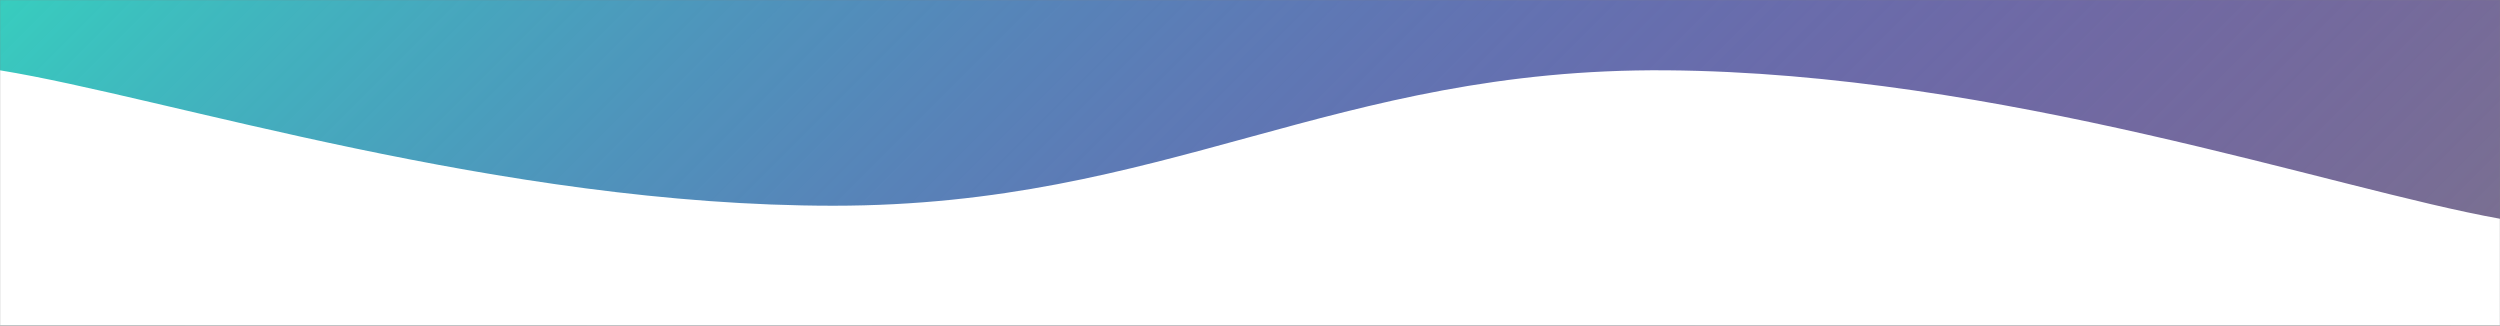 <svg xmlns="http://www.w3.org/2000/svg" version="1.1" xmlns:xlink="http://www.w3.org/1999/xlink" xmlns:svgjs="http://svgjs.com/svgjs" width="1920" height="250" preserveAspectRatio="none" viewBox="0 0 1920 250"><rect x="0" y="0" width="1920" height="250" fill="#808080" stroke="none"/><g mask="url(&quot;#SvgjsMask2208&quot;)" fill="none"><rect width="1920" height="250" x="0" y="0" fill="url(#SvgjsLinearGradient2209)"></rect><path d="M 0,54 C 128,74.8 384,158 640,158 C 896,158 1024,52 1280,54 C 1536,56 1792,145.2 1920,168L1920 250L0 250z" fill="rgba(255, 255, 255, 1)"></path></g><defs><mask id="SvgjsMask2208"><rect width="1920" height="250" fill="#ffffff"></rect></mask><linearGradient x1="21.74%" y1="-167%" x2="78.26%" y2="267%" gradientUnits="userSpaceOnUse" id="SvgjsLinearGradient2209"><stop stop-color="rgba(55, 205, 190, 1)" offset="0"></stop><stop stop-color="rgba(87, 13, 248, 0.12)" offset="1"></stop></linearGradient></defs></svg>